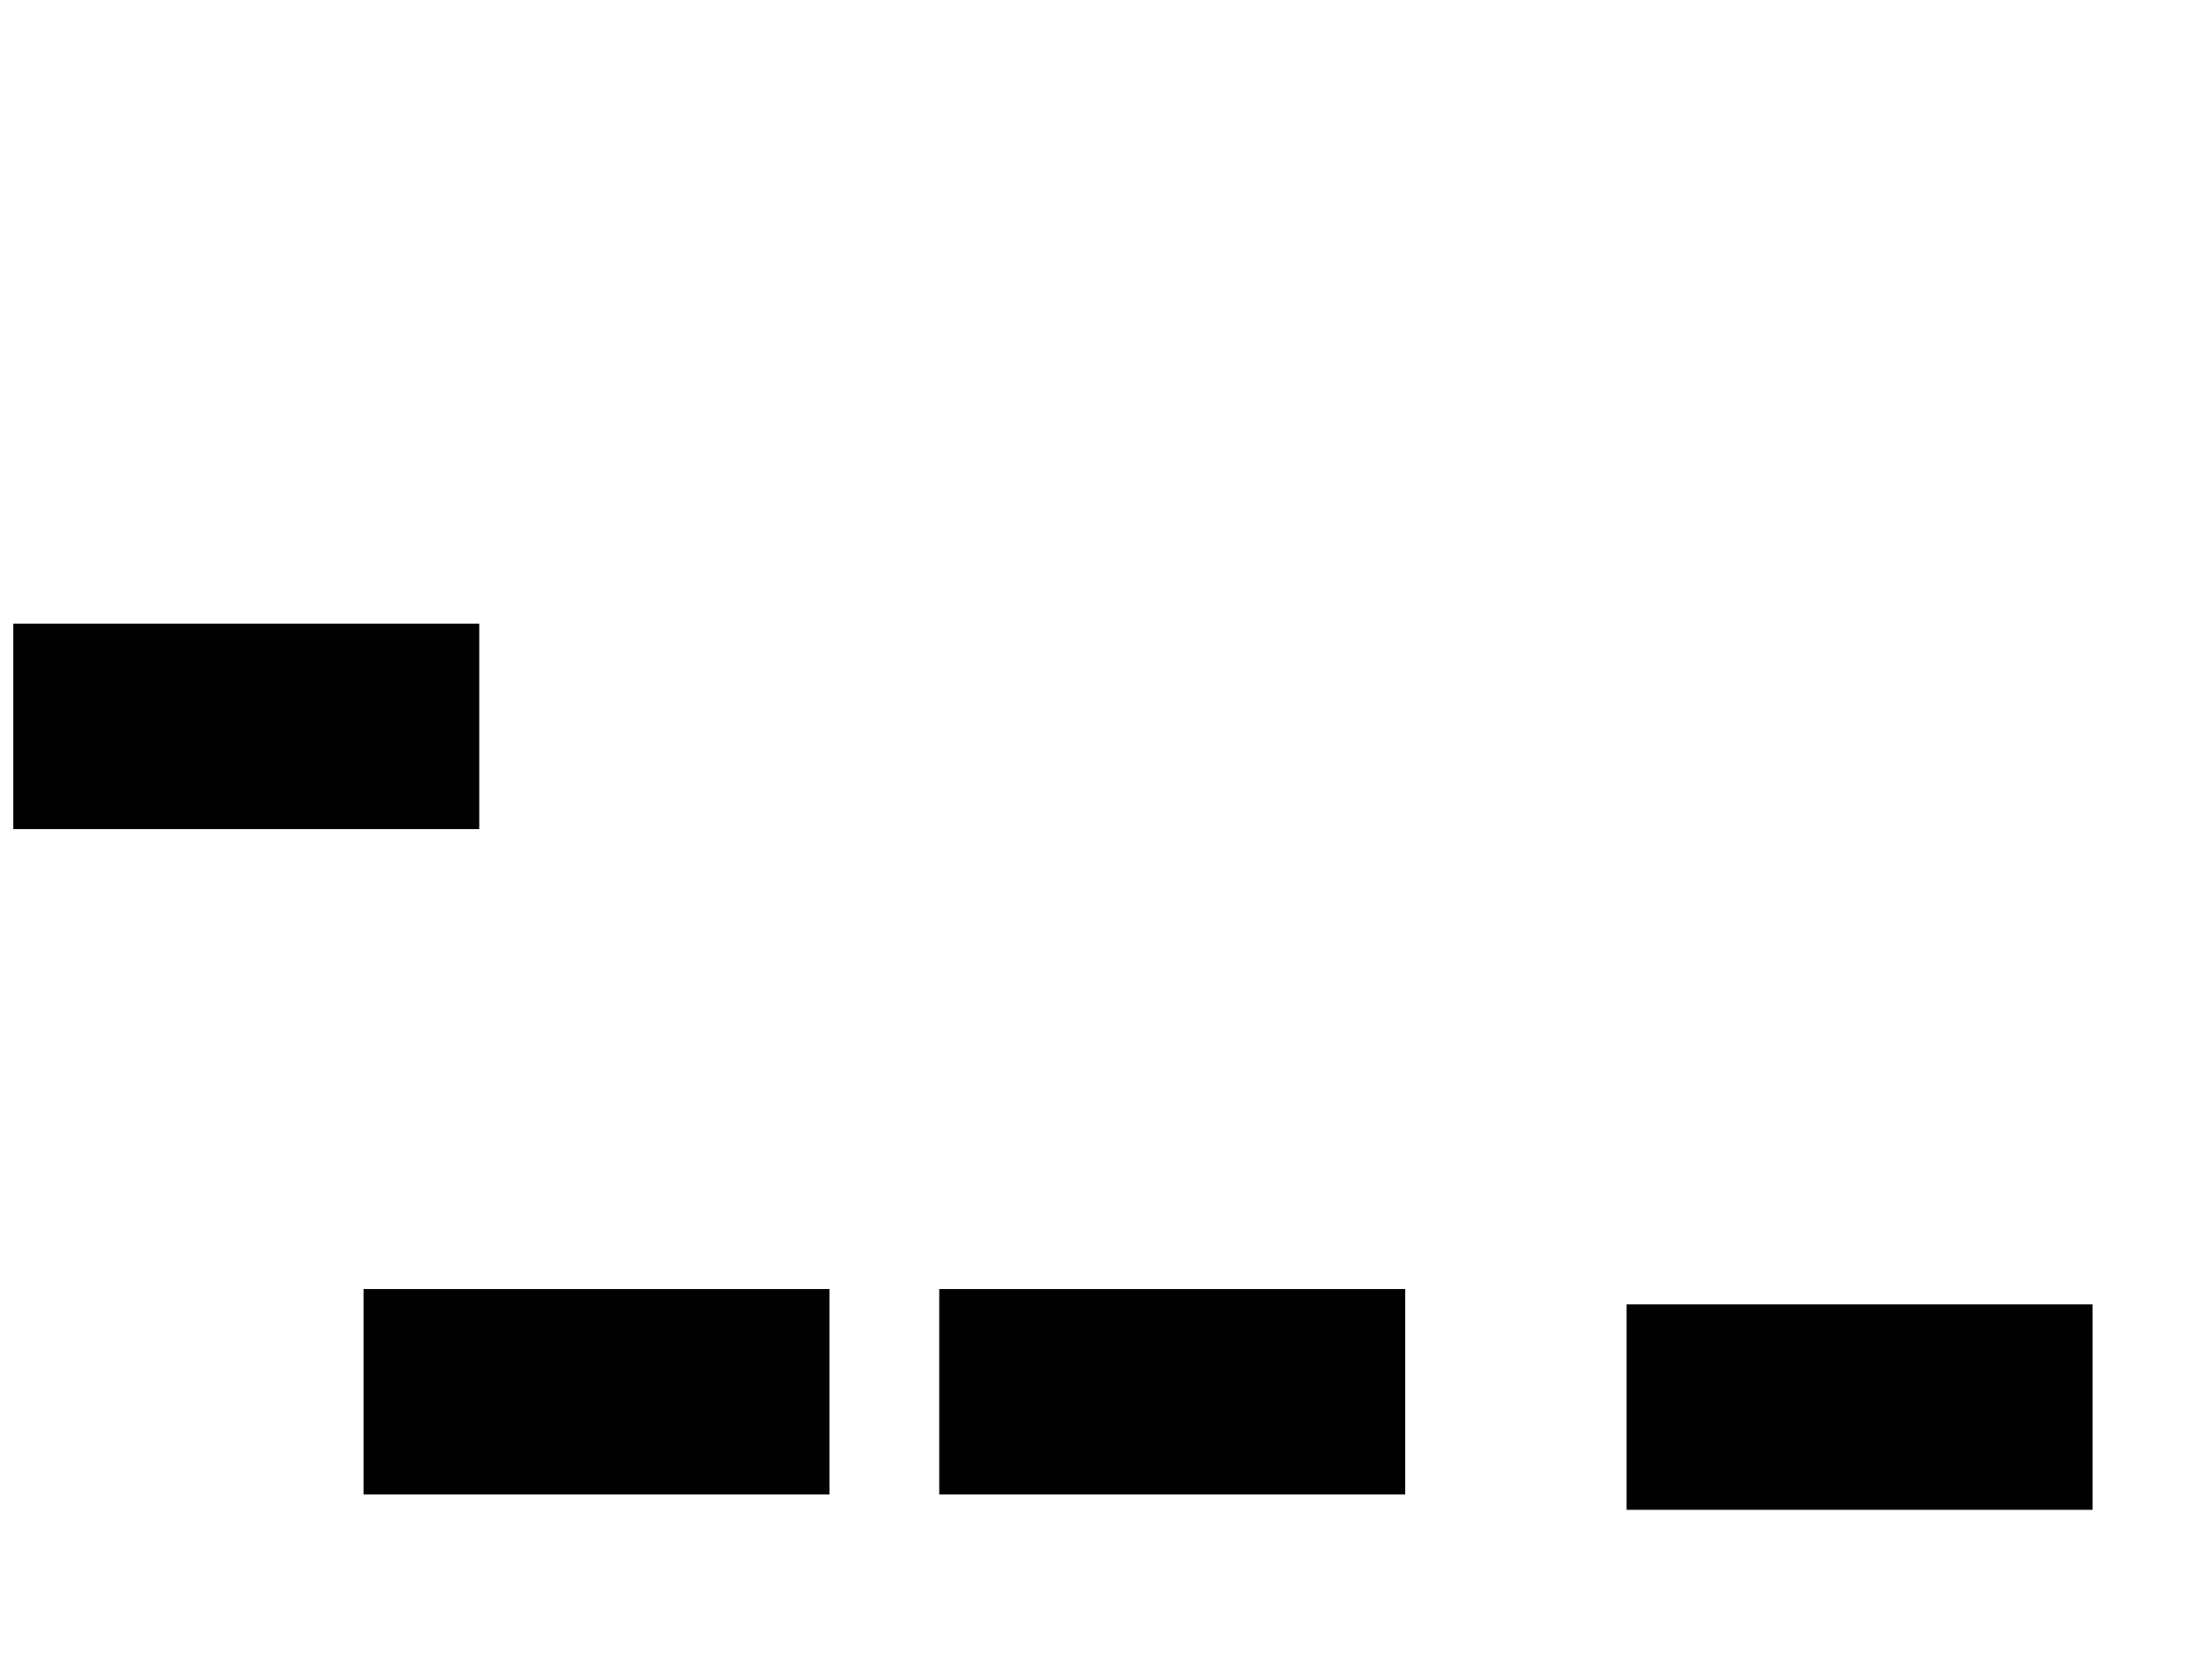 <svg xmlns="http://www.w3.org/2000/svg" width="1175" height="881">
 <!-- Created with Image Occlusion Enhanced -->
 <g>
  <title>Labels</title>
 </g>
 <g>
  <title>Masks</title>
  <rect id="fb5ebbc2abd34caf93b5c195b6d0c655-ao-1" height="108.14" width="246.512" y="685.279" x="193.605" stroke="#000000" fill="#0"/>
  <rect id="fb5ebbc2abd34caf93b5c195b6d0c655-ao-2" height="108.14" width="246.512" y="685.279" x="499.419" stroke="#000000" fill="#0"/>
  <rect id="fb5ebbc2abd34caf93b5c195b6d0c655-ao-3" height="108.14" width="246.512" y="693.419" x="864.535" stroke="#000000" fill="#0"/>
  <rect id="fb5ebbc2abd34caf93b5c195b6d0c655-ao-4" height="108.14" width="246.512" y="331.791" x="7.558" stroke="#000000" fill="#0"/>
 </g>
</svg>